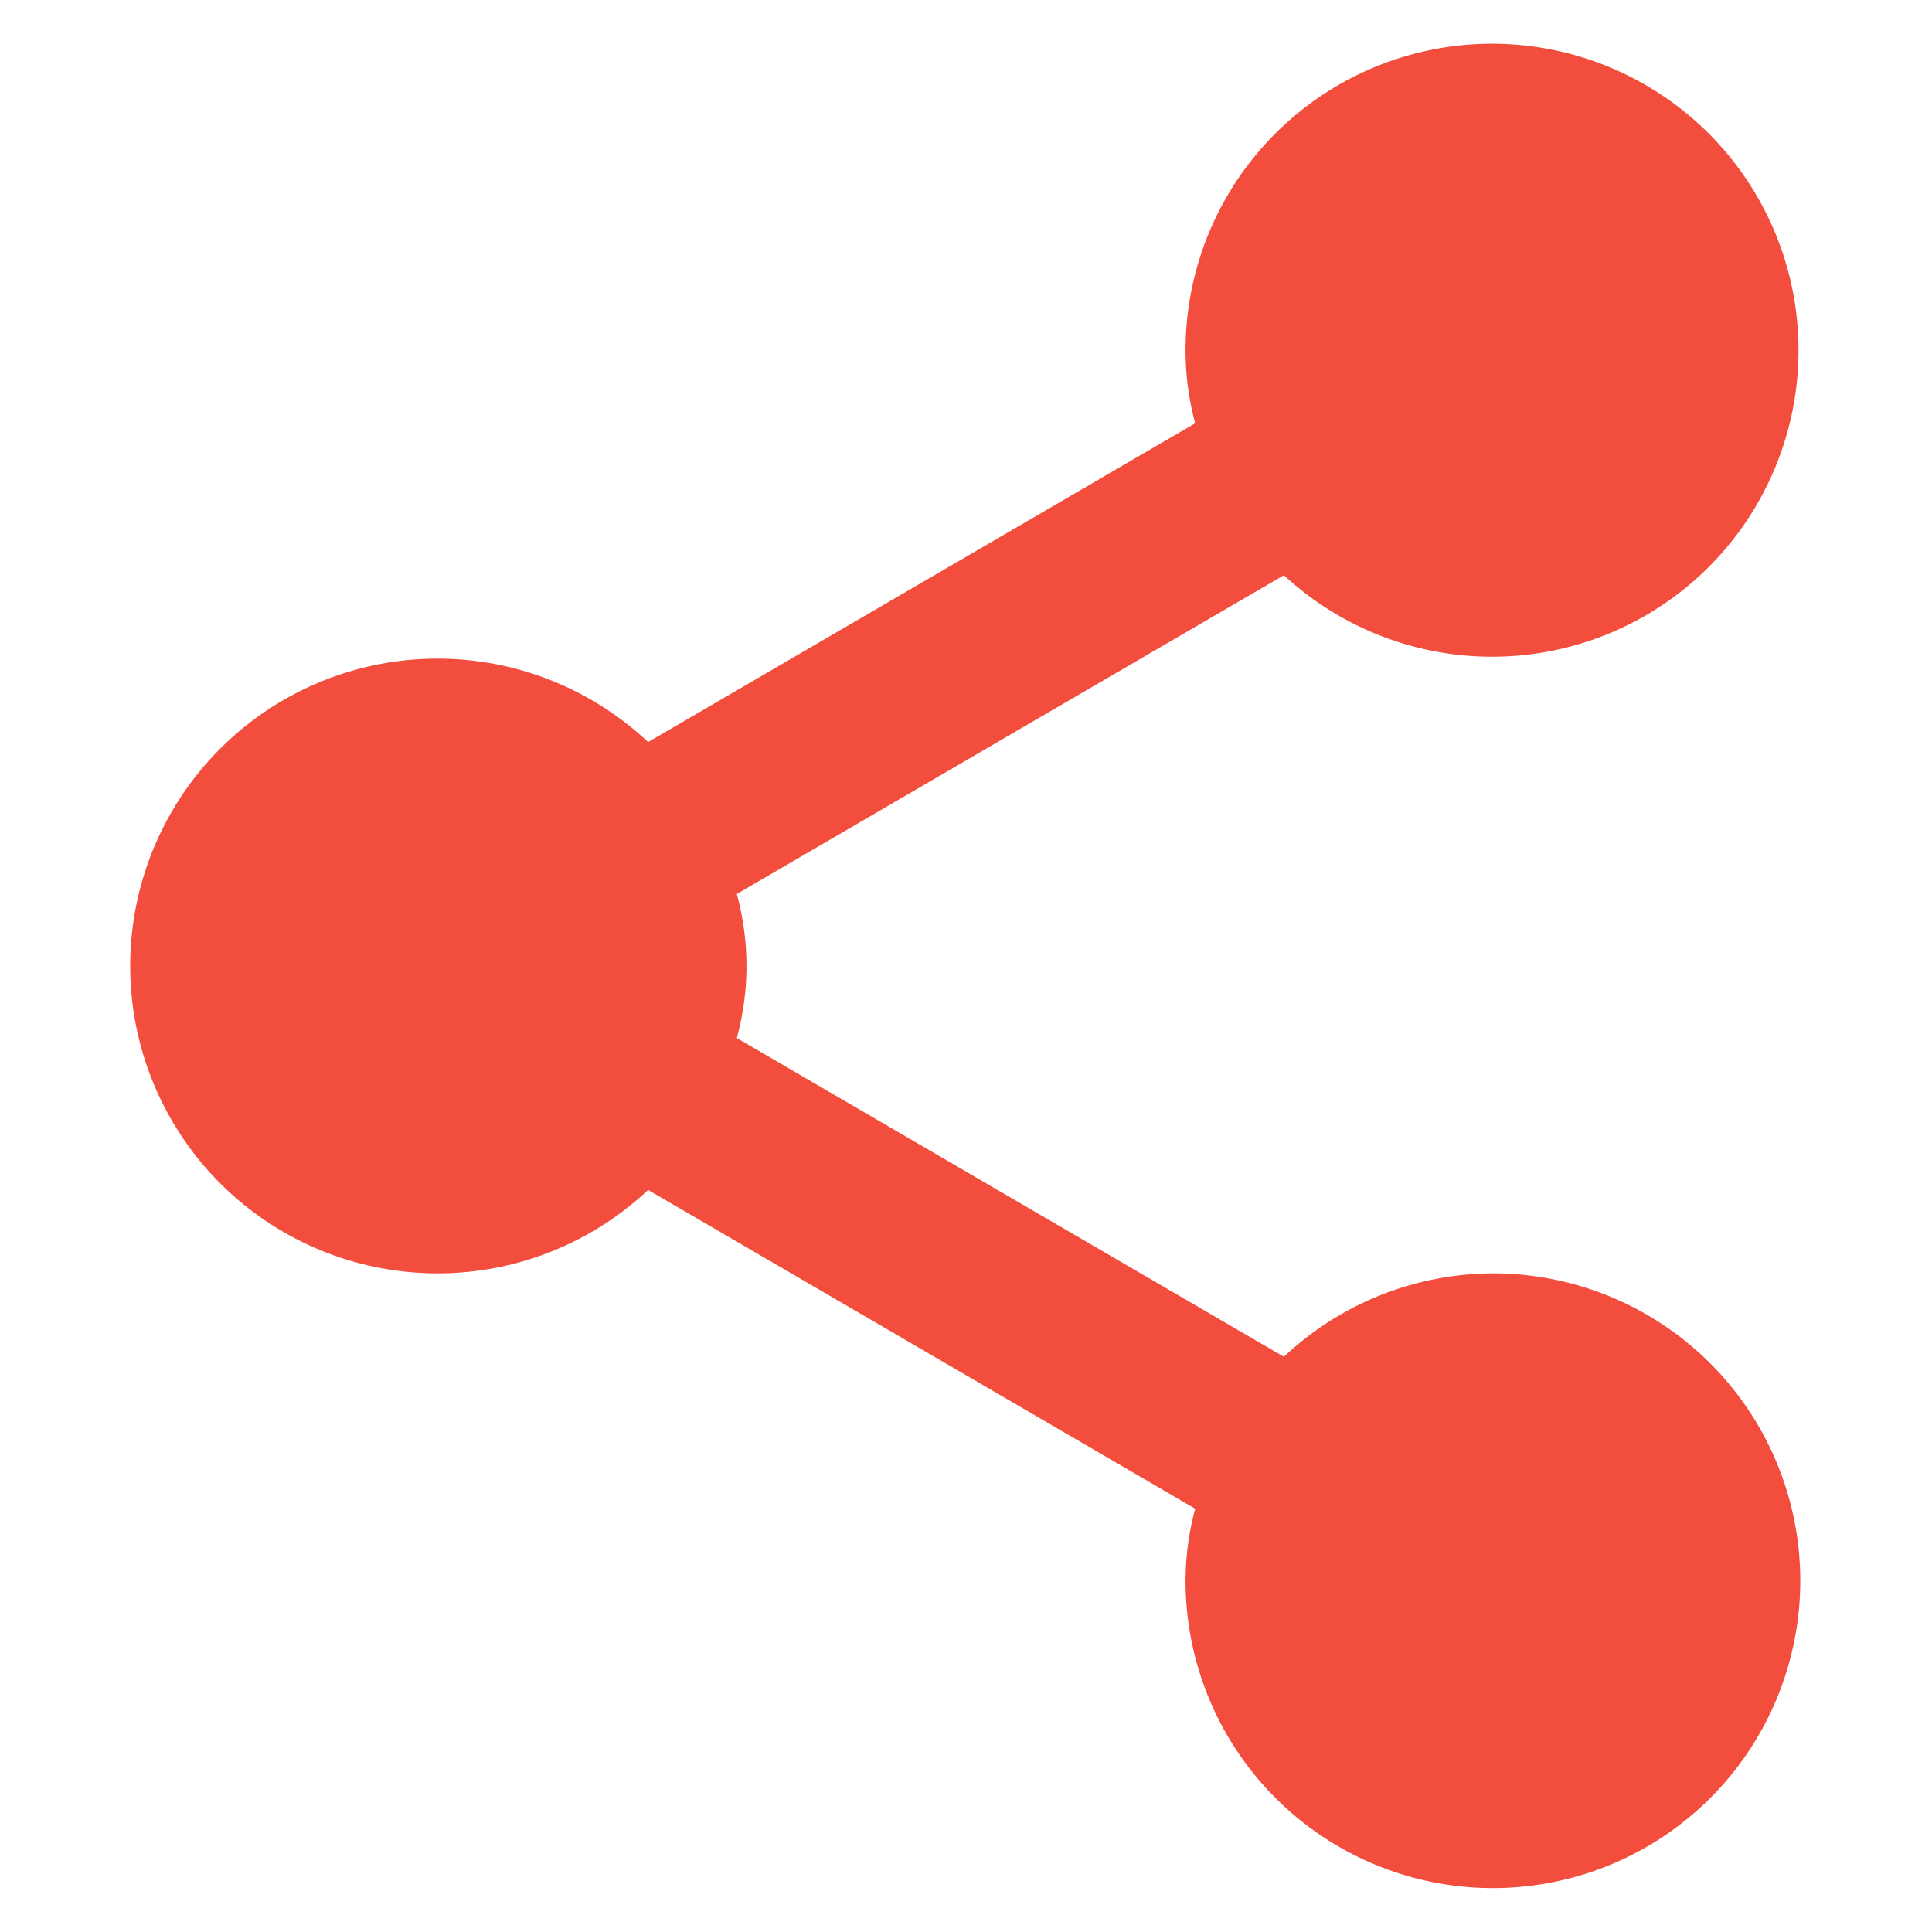 <svg xmlns="http://www.w3.org/2000/svg" viewBox="0 0 22 22"><g id="help_images" data-name="help images"><rect width="22" height="22" fill="#fff"/><path d="M17,14.5a3.49,3.49,0,0,0-2.38.95L8.39,11.82a3.11,3.11,0,0,0,0-1.64l6.23-3.63A3.49,3.49,0,1,0,13.5,4a3.18,3.18,0,0,0,.11.82L7.38,8.45a3.5,3.5,0,1,0,0,5.1l6.23,3.63a3.18,3.18,0,0,0-.11.82A3.5,3.5,0,1,0,17,14.5Z" fill="#f24d3d"/></g></svg>